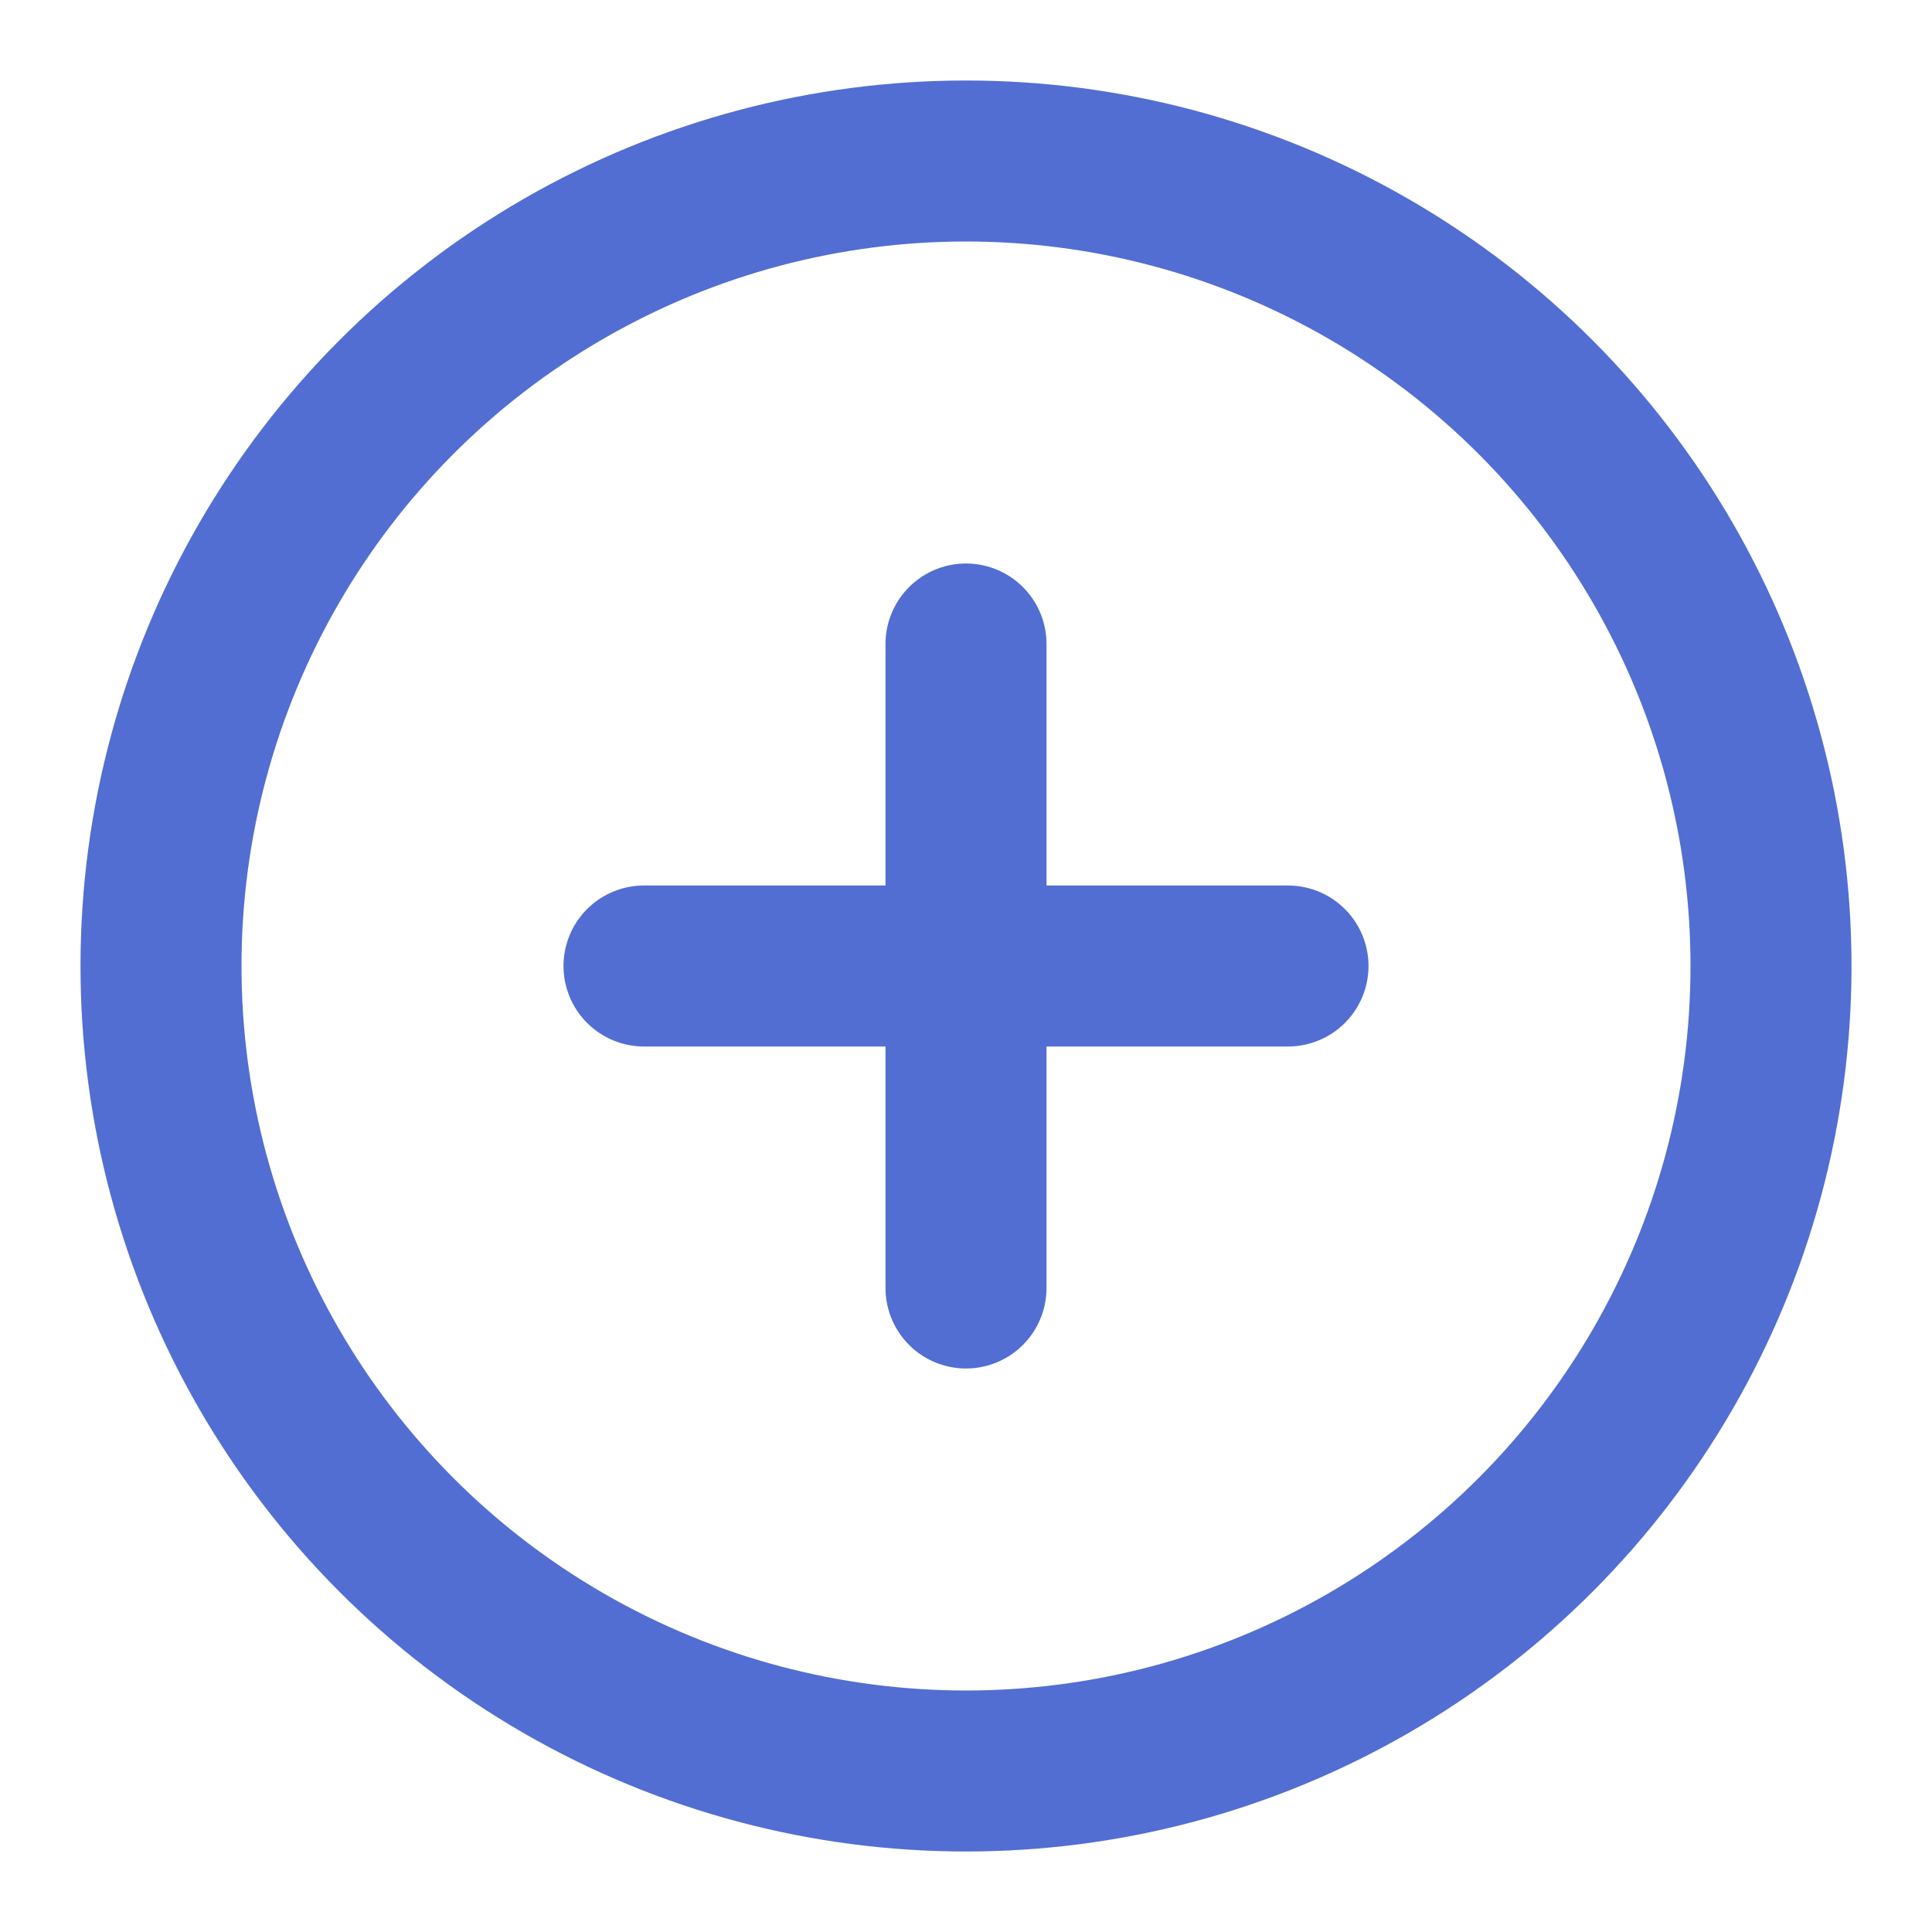 <svg xmlns="http://www.w3.org/2000/svg" width="24" height="24" viewBox="0 0 24 24" fill="none" stroke="#526ed3" stroke-width="2" stroke-linecap="round" stroke-linejoin="round" class="lucide lucide-circle-plus-icon lucide-circle-plus"><circle cx="12" cy="12" r="10"/><path d="M8 12h8"/><path d="M12 8v8"/></svg>